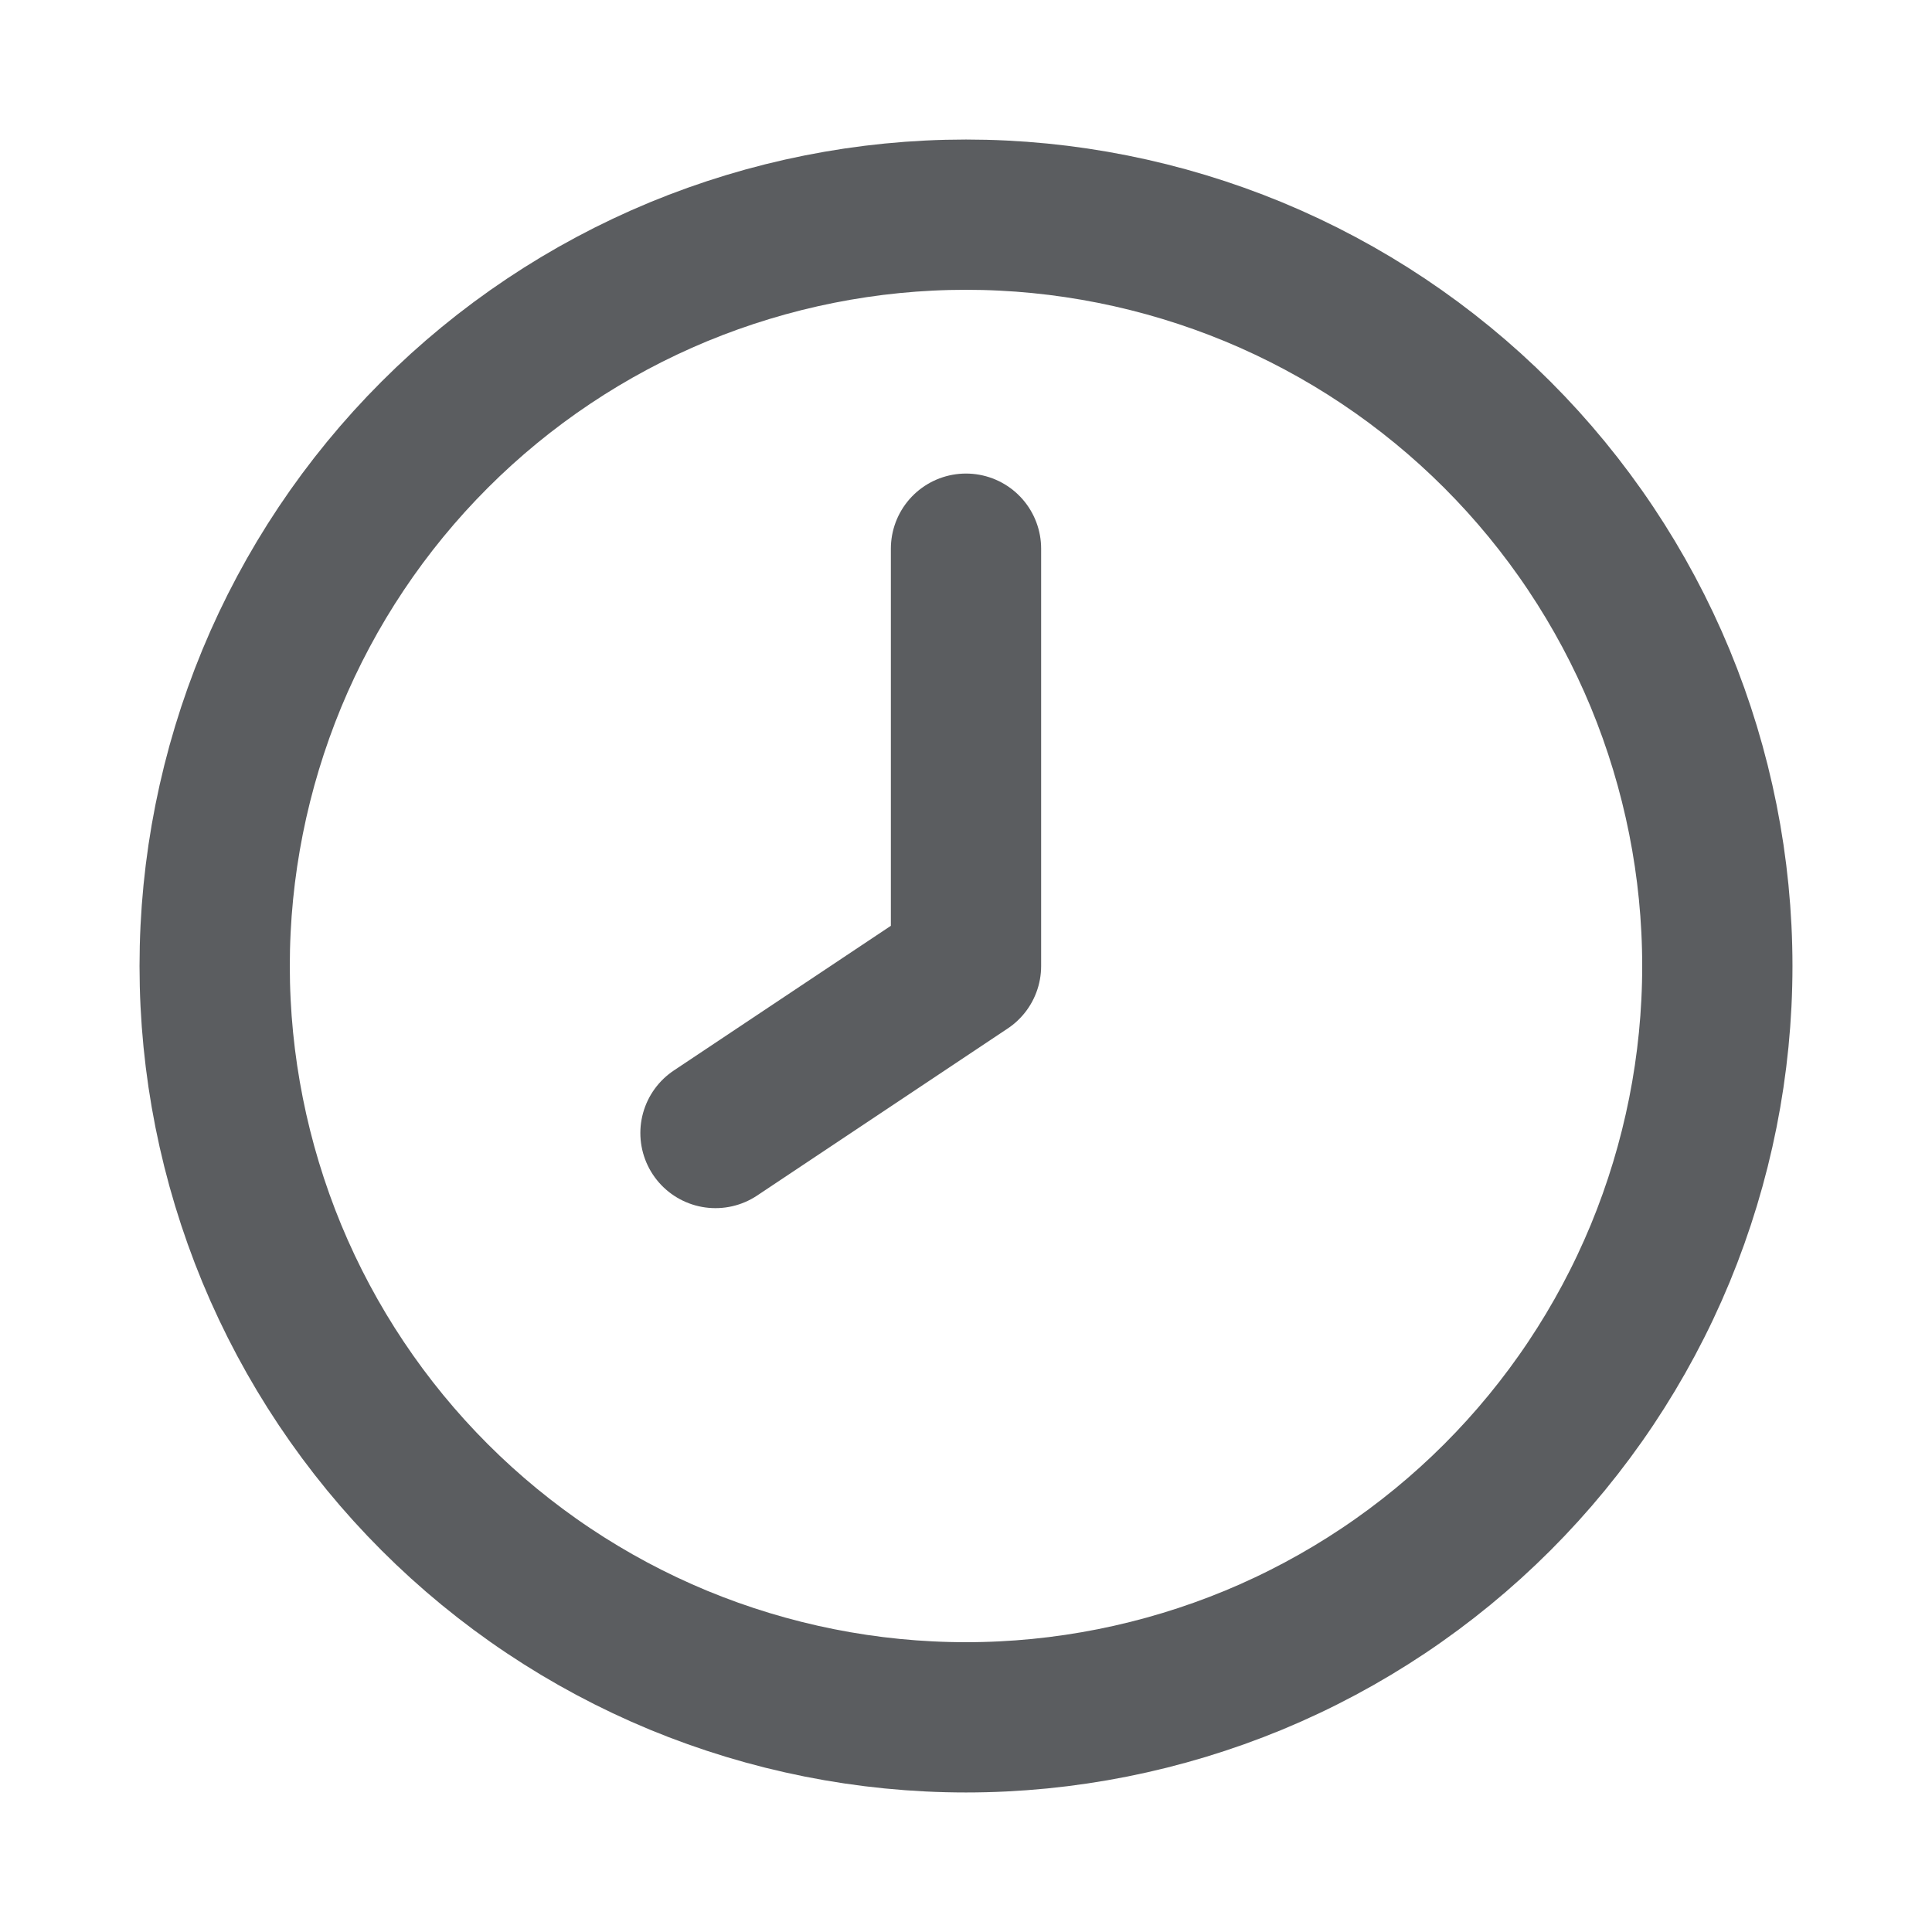 <svg width="9" height="9" viewBox="0 0 9 9" fill="none" xmlns="http://www.w3.org/2000/svg">
<path d="M3.333 5.278L4.5 4.5V2.556M1 4.5C1 4.96 1.091 5.415 1.266 5.839C1.442 6.264 1.7 6.65 2.025 6.975C2.35 7.3 2.736 7.558 3.161 7.734C3.585 7.909 4.04 8 4.5 8C4.96 8 5.415 7.909 5.839 7.734C6.264 7.558 6.65 7.3 6.975 6.975C7.3 6.65 7.558 6.264 7.734 5.839C7.909 5.415 8 4.96 8 4.5C8 4.04 7.909 3.585 7.734 3.161C7.558 2.736 7.3 2.35 6.975 2.025C6.65 1.7 6.264 1.442 5.839 1.266C5.415 1.091 4.96 1 4.5 1C4.04 1 3.585 1.091 3.161 1.266C2.736 1.442 2.35 1.7 2.025 2.025C1.7 2.35 1.442 2.736 1.266 3.161C1.091 3.585 1 4.04 1 4.5Z" stroke="#5B5D60" stroke-width="0.7" stroke-linecap="round" stroke-linejoin="round"/>
</svg>
